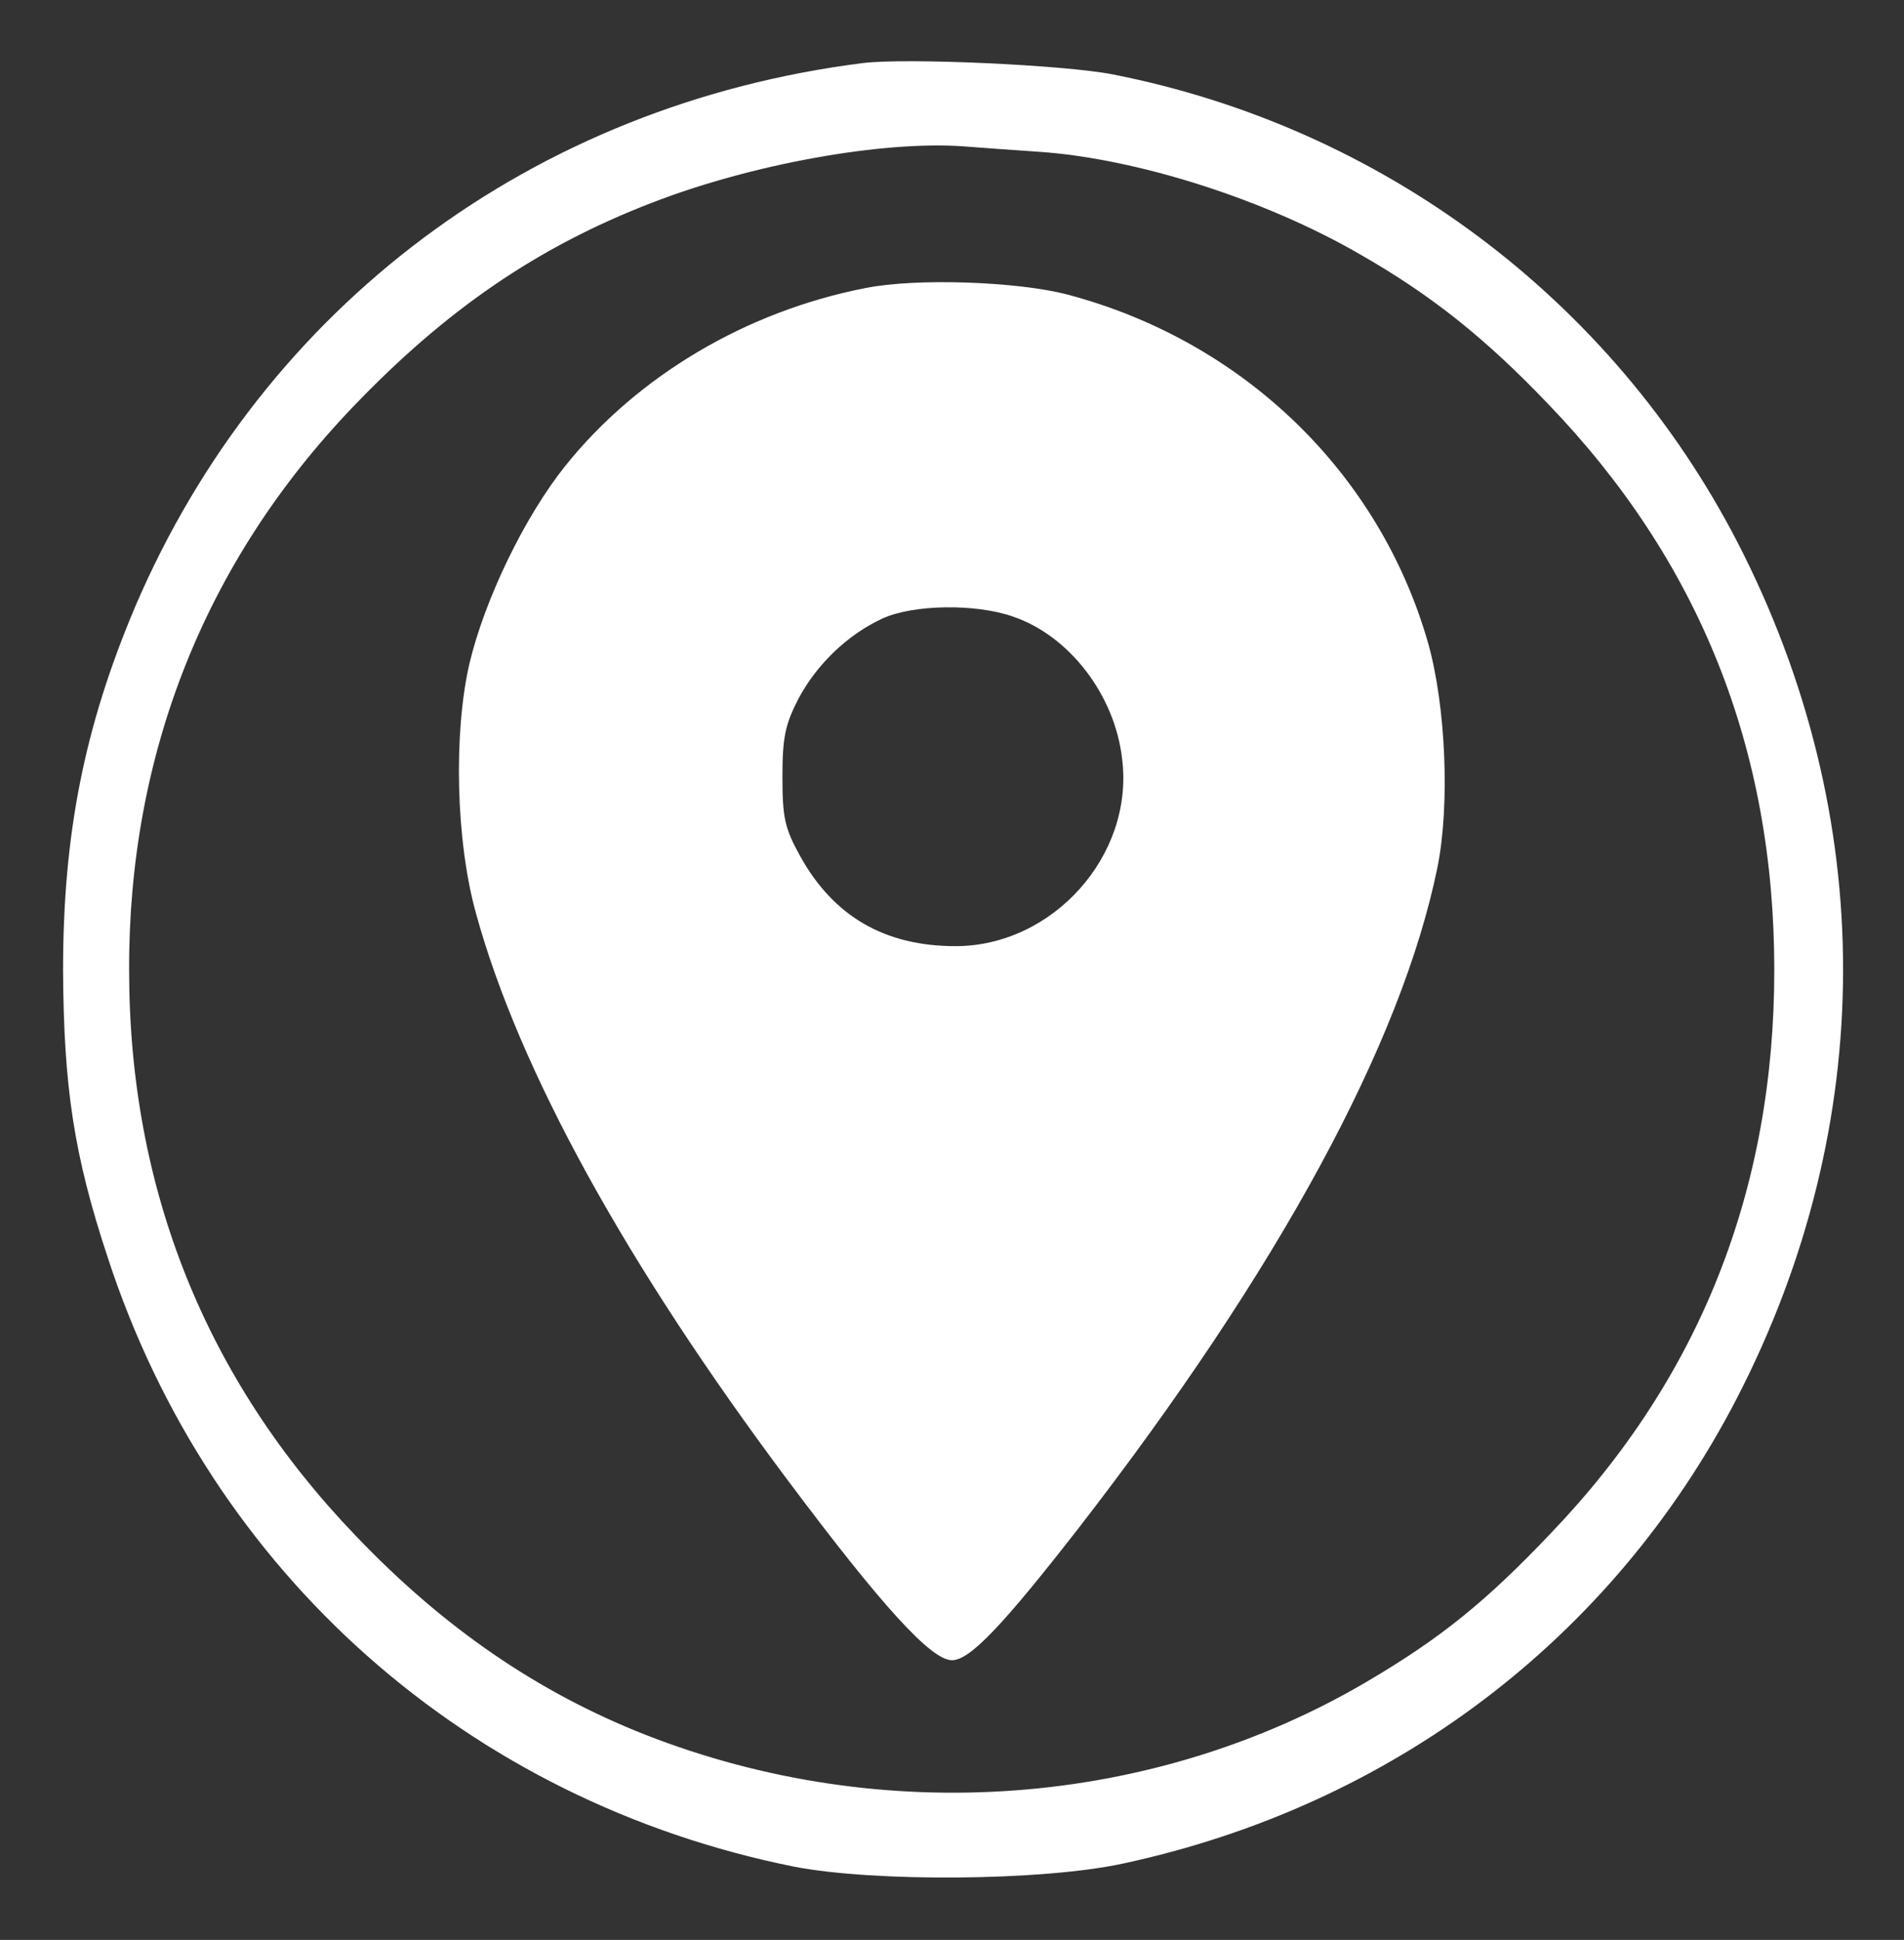 <svg version="1.0" xmlns="http://www.w3.org/2000/svg" width="320" height="326" viewBox="0 0 320 326" >

<rect x="0" y="0" width="320" height="326" fill="#333333" stroke="none"/>

<g transform="translate(0,326) scale(0.1,-0.1)"
fill="#fff" stroke="none">
<path d="M1450 3154 c-554 -70 -1007 -409 -1223 -914 -85 -201 -121 -381 -121
-610 1 -196 18 -311 75 -483 173 -531 606 -914 1154 -1024 135 -26 415 -24
551 5 453 97 824 378 1033 782 238 461 238 979 1 1439 -211 408 -597 697
-1050 786 -82 16 -347 28 -420 19z m295 -149 c165 -11 381 -80 540 -172 121
-69 212 -142 317 -252 254 -264 380 -579 380 -951 0 -369 -125 -685 -375 -946
-110 -116 -186 -177 -308 -249 -361 -213 -815 -247 -1215 -90 -180 71 -338
179 -486 334 -252 262 -381 583 -381 951 -1 363 128 687 376 946 156 163 310
269 502 343 167 65 388 105 525 95 25 -2 81 -6 125 -9z"/>
<path d="M1455 2776 c-201 -39 -384 -148 -505 -299 -68 -85 -135 -223 -161
-332 -27 -117 -23 -298 11 -420 72 -262 251 -588 525 -954 158 -211 240 -301
275 -301 30 0 85 58 212 221 337 435 544 817 604 1112 21 105 14 271 -16 377
-82 286 -311 507 -606 585 -84 22 -254 28 -339 11z m247 -552 c95 -32 172
-132 184 -240 20 -162 -117 -314 -280 -314 -119 0 -205 50 -261 151 -26 47
-30 64 -30 134 0 67 5 88 27 131 31 58 83 108 142 135 51 23 155 25 218 3z"/>
</g>
</svg>
